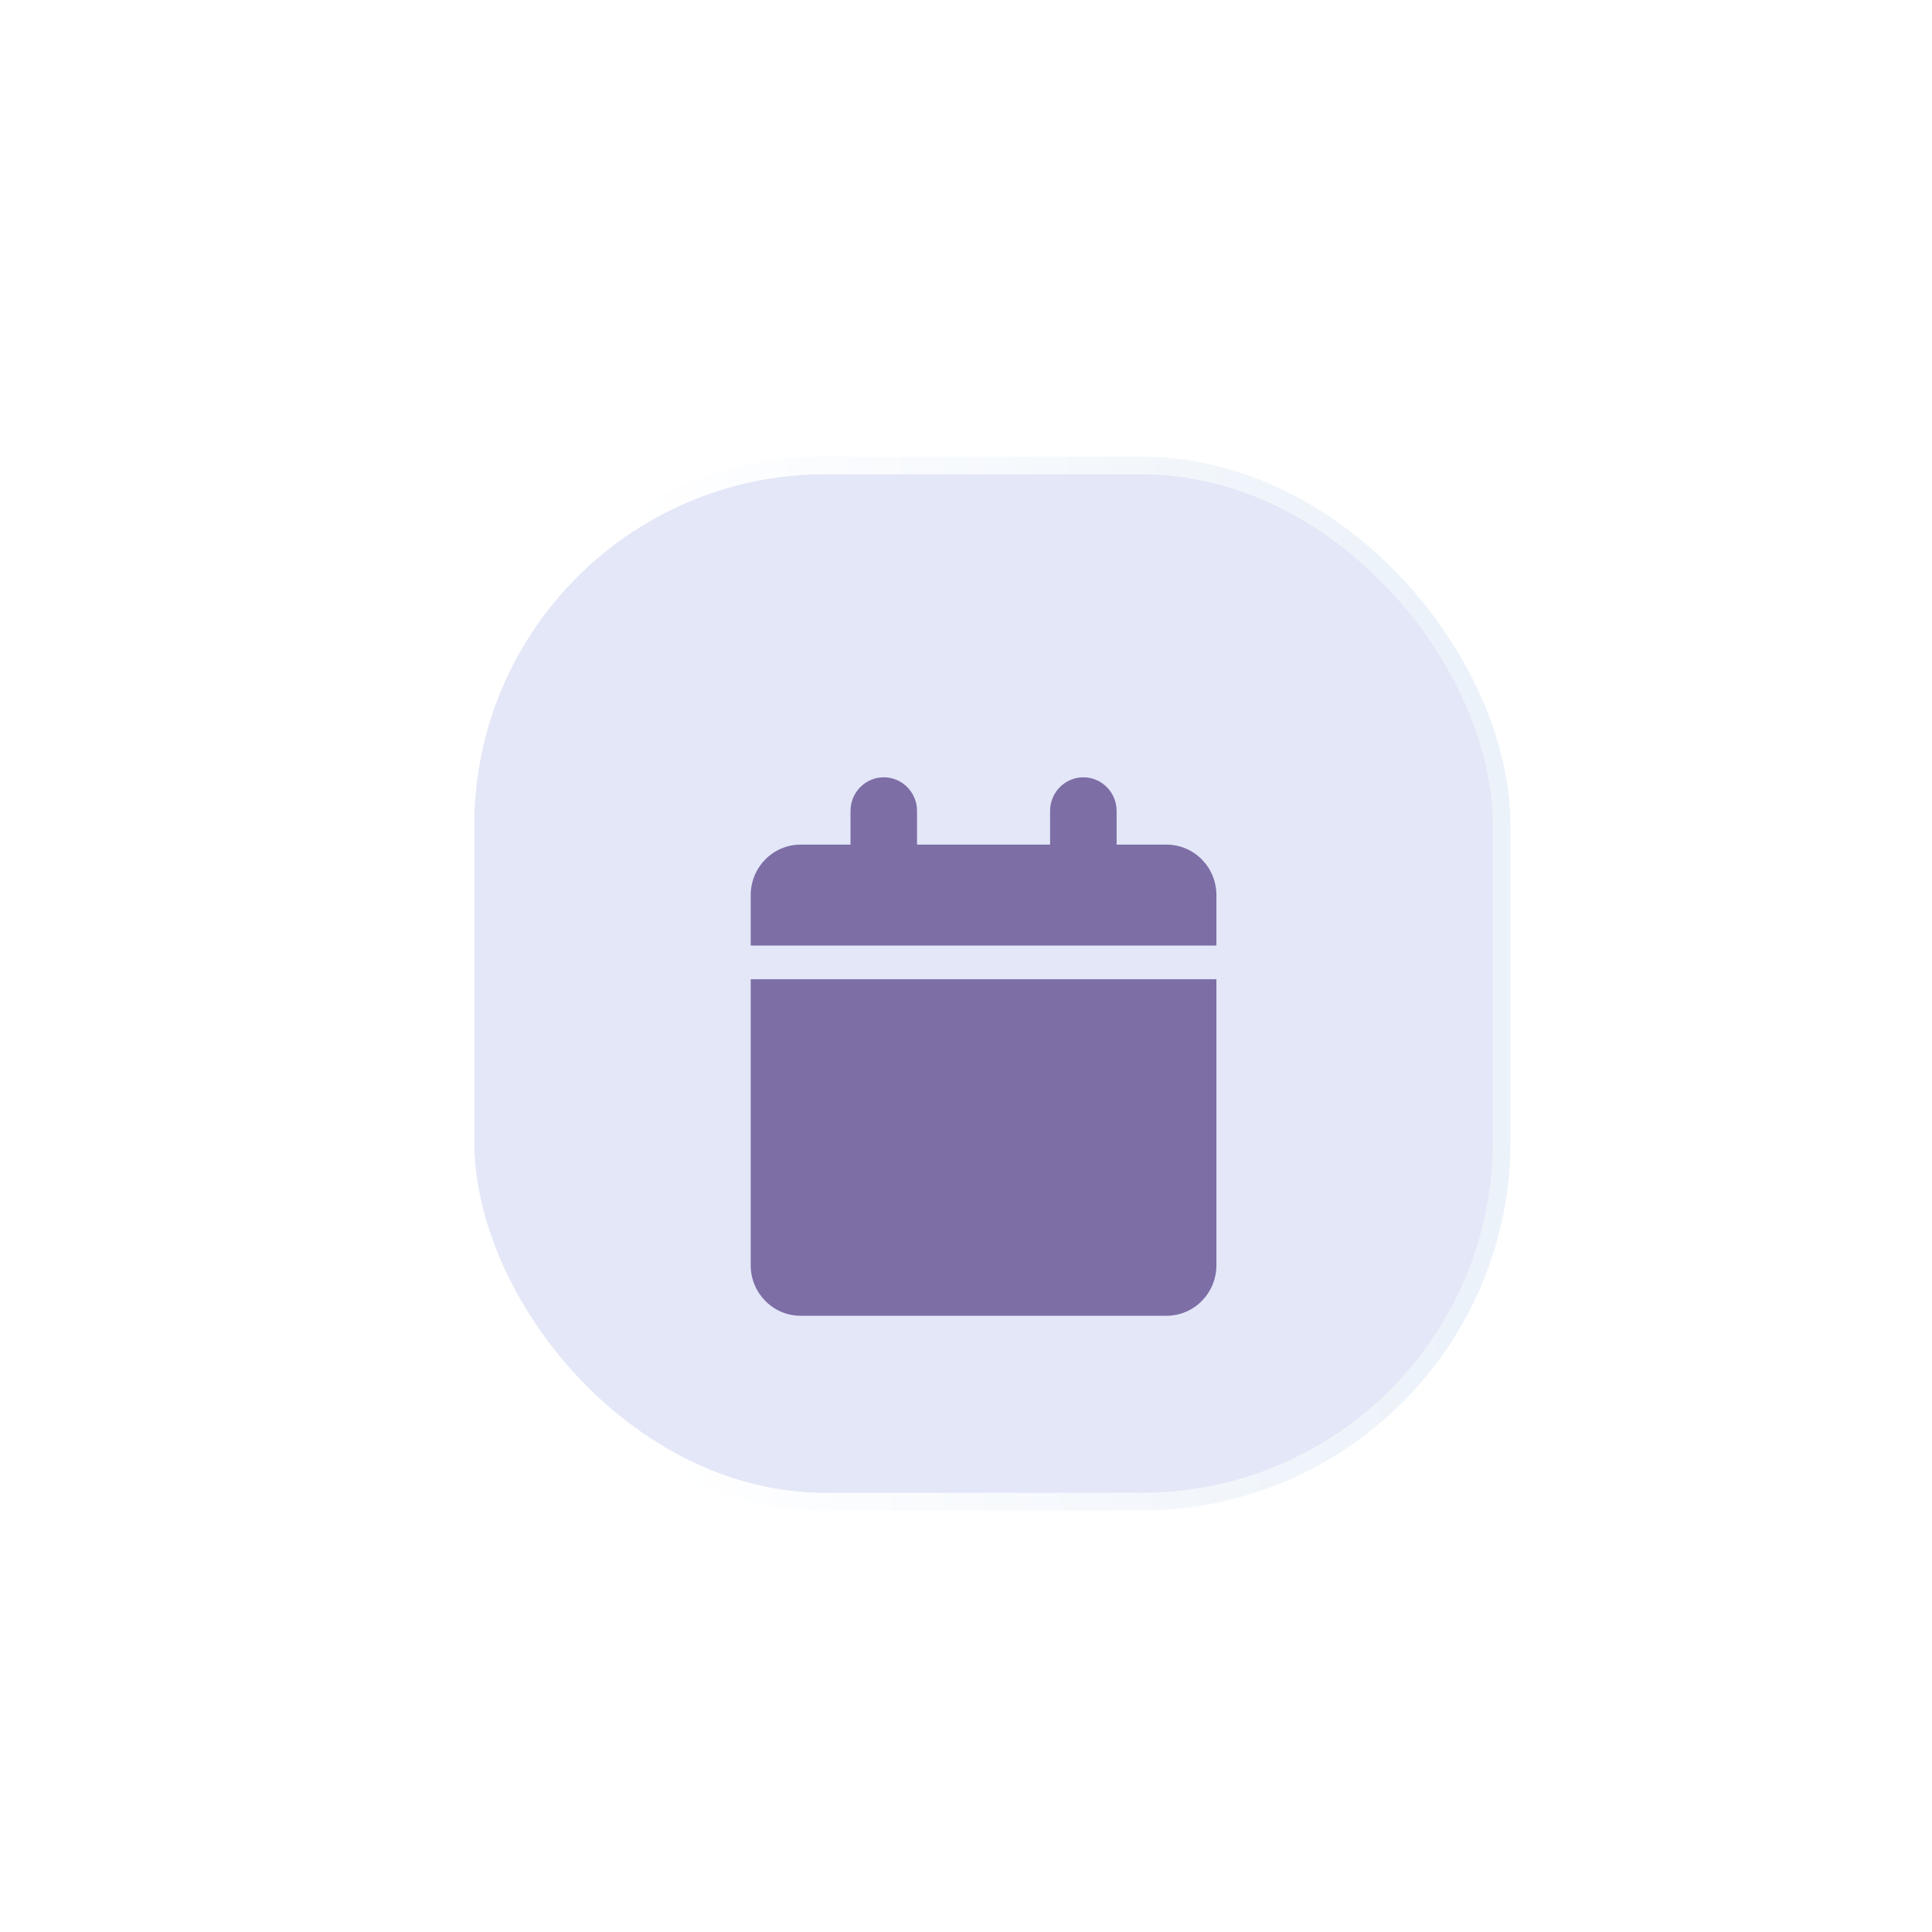 <svg width="110" height="110" viewBox="0 0 110 110" fill="none" xmlns="http://www.w3.org/2000/svg">
<g filter="url(#filter0_ddd_188_60)">
<rect x="27" y="27" width="58" height="58" rx="20" fill="#E3E7F7"/>
<rect x="26.5" y="26.5" width="59" height="59" rx="20.5" stroke="url(#paint0_linear_188_60)" stroke-opacity="0.46"/>
</g>
<g filter="url(#filter1_i_188_60)">
<path d="M48.425 42.173V44.089H45.584C44.015 44.089 42.743 45.377 42.743 46.963V49.837H69.257V46.963C69.257 45.377 67.985 44.089 66.416 44.089H63.575V42.173C63.575 41.113 62.729 40.257 61.682 40.257C60.634 40.257 59.788 41.113 59.788 42.173V44.089H52.212V42.173C52.212 41.113 51.366 40.257 50.318 40.257C49.271 40.257 48.425 41.113 48.425 42.173ZM69.257 51.754H42.743V68.04C42.743 69.627 44.015 70.914 45.584 70.914H66.416C67.985 70.914 69.257 69.627 69.257 68.04V51.754Z" fill="#7D6EA6"/>
</g>
<defs>
<filter id="filter0_ddd_188_60" x="0" y="0" width="110" height="110" filterUnits="userSpaceOnUse" color-interpolation-filters="sRGB">
<feFlood flood-opacity="0" result="BackgroundImageFix"/>
<feColorMatrix in="SourceAlpha" type="matrix" values="0 0 0 0 0 0 0 0 0 0 0 0 0 0 0 0 0 0 127 0" result="hardAlpha"/>
<feOffset dx="4" dy="4"/>
<feGaussianBlur stdDeviation="10"/>
<feColorMatrix type="matrix" values="0 0 0 0 0.435 0 0 0 0 0.548 0 0 0 0 0.69 0 0 0 0.41 0"/>
<feBlend mode="normal" in2="BackgroundImageFix" result="effect1_dropShadow_188_60"/>
<feColorMatrix in="SourceAlpha" type="matrix" values="0 0 0 0 0 0 0 0 0 0 0 0 0 0 0 0 0 0 127 0" result="hardAlpha"/>
<feOffset dx="-6" dy="-6"/>
<feGaussianBlur stdDeviation="10"/>
<feColorMatrix type="matrix" values="0 0 0 0 1 0 0 0 0 1 0 0 0 0 1 0 0 0 1 0"/>
<feBlend mode="normal" in2="effect1_dropShadow_188_60" result="effect2_dropShadow_188_60"/>
<feColorMatrix in="SourceAlpha" type="matrix" values="0 0 0 0 0 0 0 0 0 0 0 0 0 0 0 0 0 0 127 0" result="hardAlpha"/>
<feOffset dx="2" dy="2"/>
<feGaussianBlur stdDeviation="2"/>
<feColorMatrix type="matrix" values="0 0 0 0 0.446 0 0 0 0 0.558 0 0 0 0 0.671 0 0 0 0.1 0"/>
<feBlend mode="normal" in2="effect2_dropShadow_188_60" result="effect3_dropShadow_188_60"/>
<feBlend mode="normal" in="SourceGraphic" in2="effect3_dropShadow_188_60" result="shape"/>
</filter>
<filter id="filter1_i_188_60" x="42.743" y="40.257" width="26.514" height="34.657" filterUnits="userSpaceOnUse" color-interpolation-filters="sRGB">
<feFlood flood-opacity="0" result="BackgroundImageFix"/>
<feBlend mode="normal" in="SourceGraphic" in2="BackgroundImageFix" result="shape"/>
<feColorMatrix in="SourceAlpha" type="matrix" values="0 0 0 0 0 0 0 0 0 0 0 0 0 0 0 0 0 0 127 0" result="hardAlpha"/>
<feOffset dy="4"/>
<feGaussianBlur stdDeviation="2"/>
<feComposite in2="hardAlpha" operator="arithmetic" k2="-1" k3="1"/>
<feColorMatrix type="matrix" values="0 0 0 0 0 0 0 0 0 0 0 0 0 0 0 0 0 0 0.25 0"/>
<feBlend mode="normal" in2="shape" result="effect1_innerShadow_188_60"/>
</filter>
<linearGradient id="paint0_linear_188_60" x1="82.315" y1="81.588" x2="37.4" y2="83.453" gradientUnits="userSpaceOnUse">
<stop stop-color="#D6E3F3"/>
<stop offset="1" stop-color="white"/>
</linearGradient>
</defs>
</svg>
